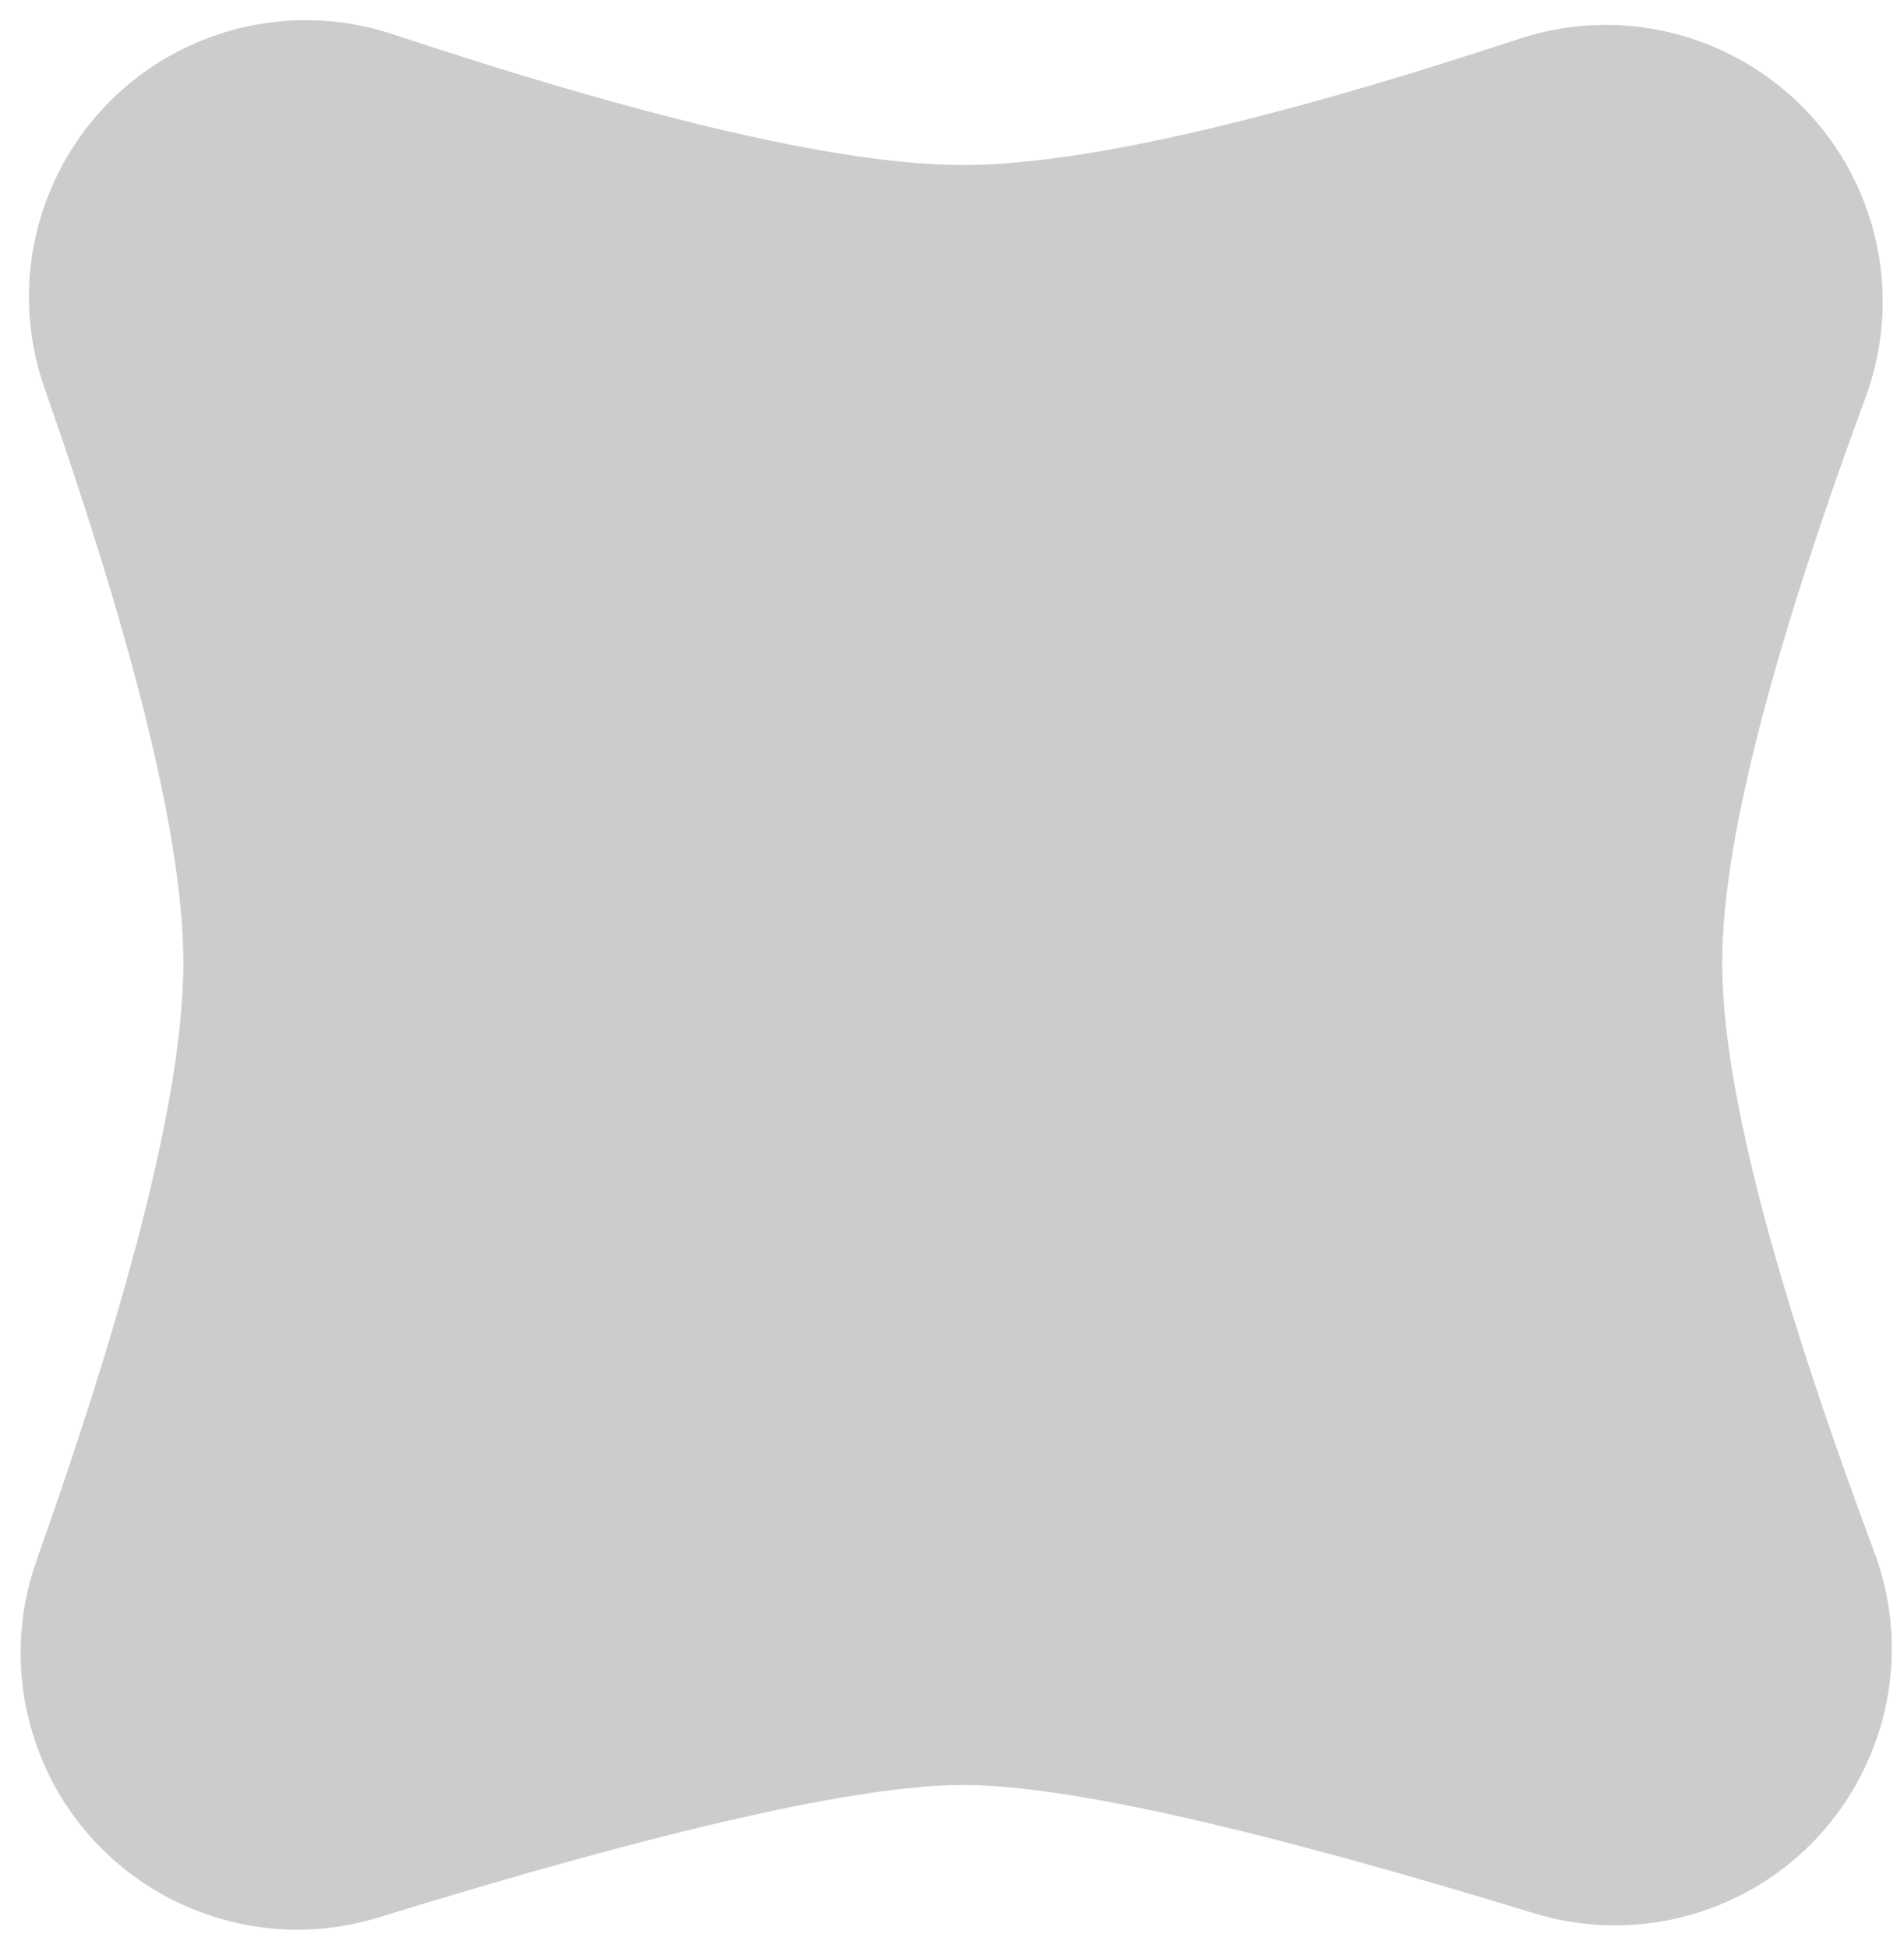<svg xmlns="http://www.w3.org/2000/svg" width="86" height="88" viewBox="0 0 86 88">
    <path fill-opacity=".2" fill-rule="evenodd" d="M17.747 1.548C29.615 5.486 38.2 7.454 43.5 7.454c5.207 0 13.583-1.9 25.128-5.7C75.186-.403 82.252 3.164 84.41 9.72c.882 2.682.831 5.583-.145 8.232-4.318 11.712-6.477 20.229-6.477 25.548 0 5.477 2.289 14.343 6.866 26.598 2.416 6.467-.868 13.668-7.336 16.084-2.579.963-5.403 1.048-8.036.241C56.678 82.561 48.084 80.63 43.5 80.63c-4.656 0-13.452 1.993-26.387 5.98-6.598 2.032-13.594-1.668-15.627-8.265-.792-2.57-.734-5.328.166-7.863 4.42-12.451 6.63-21.445 6.63-26.982 0-5.383-2.09-14.034-6.267-25.953C-.27 11.032 3.16 3.9 9.676 1.617c2.609-.915 5.447-.94 8.071-.069z"/>
</svg>
